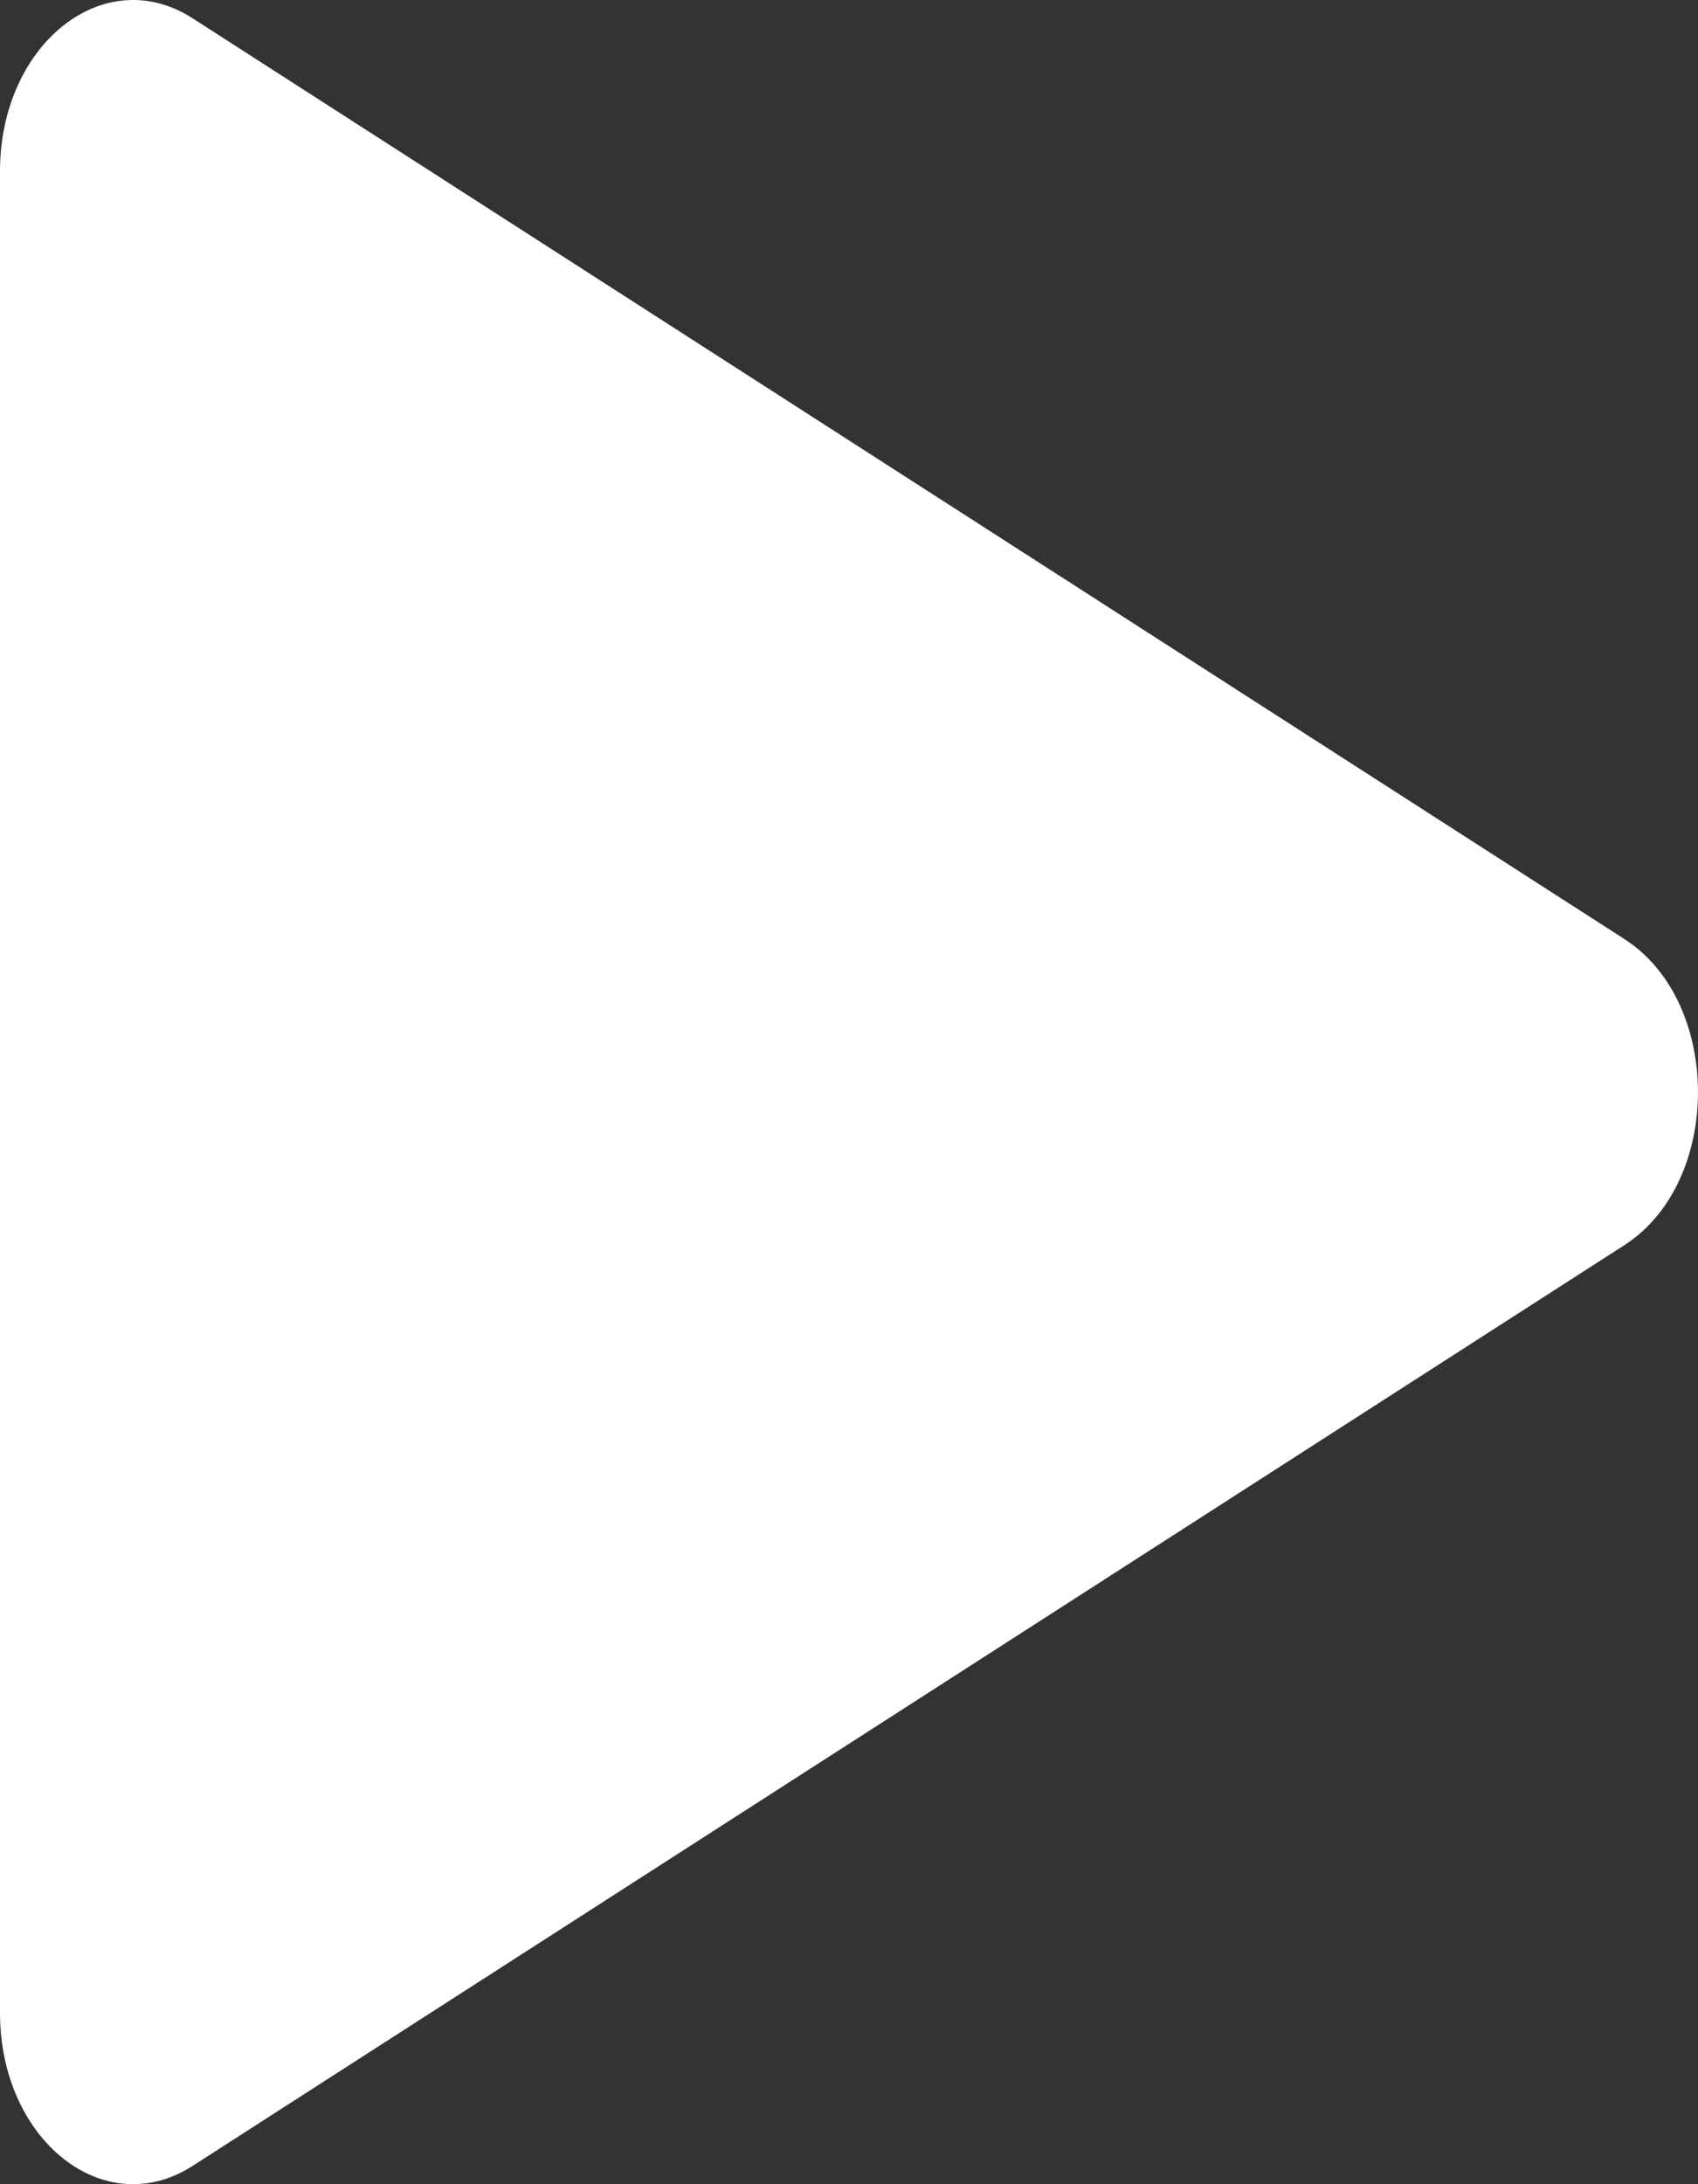 <svg width="28" height="36" viewBox="0 0 28 36" fill="none" xmlns="http://www.w3.org/2000/svg">
<rect x="0" y="0" width="28" height="36" fill="#333333" stroke="none"/>
<path d="M26.787 15.478C28.404 16.517 28.404 19.483 26.787 20.522L3.175 35.699C1.716 36.636 -6.85912e-08 35.273 0 33.176L9.93178e-07 2.824C1.06177e-06 0.727 1.716 -0.636 3.175 0.301L26.787 15.478Z" fill="white"/>
</svg>
